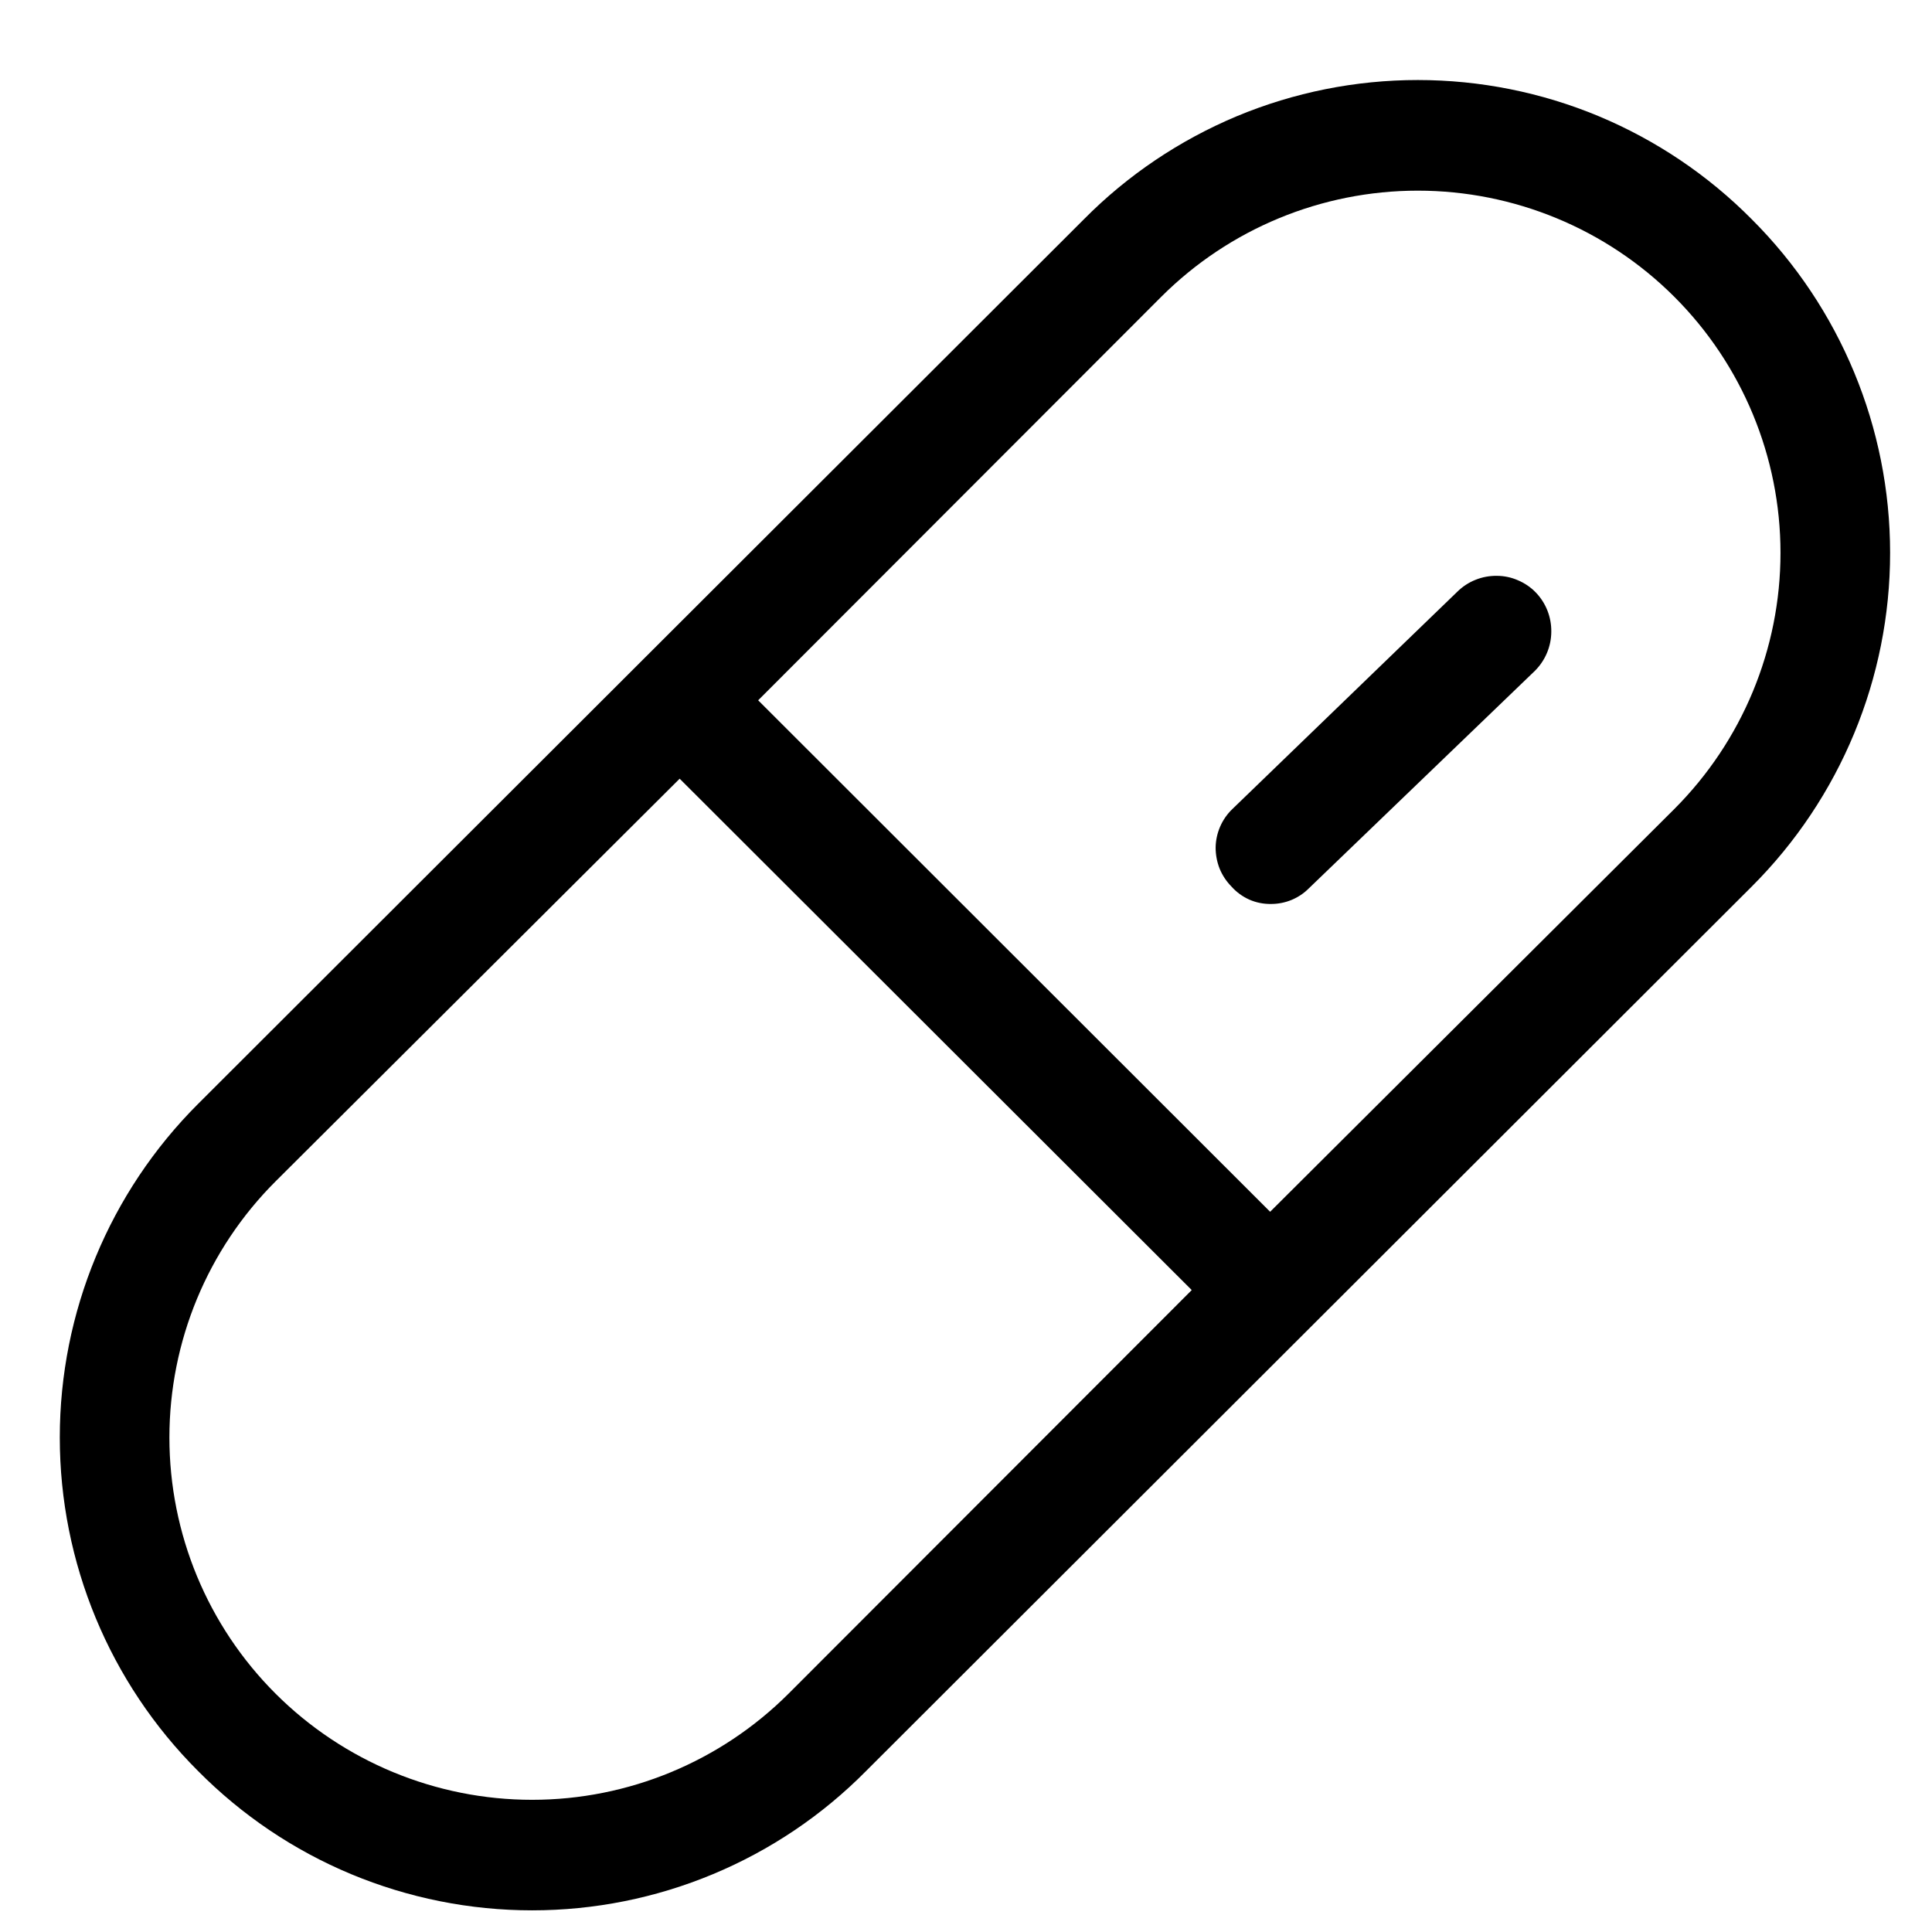<svg width="19" height="19" viewBox="0 0 19 19" fill="none" xmlns="http://www.w3.org/2000/svg">
<path d="M17.228 2.157C16.798 1.723 16.287 1.379 15.723 1.143C15.159 0.908 14.554 0.787 13.943 0.787C13.332 0.787 12.727 0.908 12.163 1.143C11.6 1.379 11.088 1.723 10.659 2.157L1.948 10.856C1.077 11.726 0.588 12.906 0.588 14.137C0.588 15.367 1.077 16.547 1.948 17.417C2.378 17.851 2.889 18.196 3.453 18.431C4.017 18.666 4.622 18.787 5.233 18.787C5.844 18.787 6.449 18.666 7.012 18.431C7.576 18.196 8.088 17.851 8.517 17.417L17.228 8.718C18.099 7.848 18.588 6.668 18.588 5.437C18.588 4.207 18.099 3.027 17.228 2.157ZM7.755 16.656C7.086 17.324 6.179 17.7 5.233 17.7C4.287 17.7 3.379 17.324 2.71 16.656C2.041 15.988 1.666 15.082 1.666 14.137C1.666 13.192 2.041 12.286 2.71 11.618L6.684 7.658L11.72 12.687L7.755 16.656ZM16.465 7.957L12.491 11.917L7.456 6.887L11.421 2.918C12.09 2.25 12.997 1.875 13.943 1.875C14.889 1.875 15.796 2.25 16.465 2.918C17.134 3.586 17.51 4.493 17.51 5.437C17.51 6.382 17.134 7.288 16.465 7.957ZM15.104 5.827C15.204 5.931 15.258 6.07 15.256 6.214C15.255 6.358 15.197 6.495 15.095 6.597L12.872 8.736C12.774 8.835 12.64 8.89 12.5 8.89C12.427 8.891 12.354 8.877 12.286 8.847C12.219 8.817 12.159 8.773 12.11 8.718C12.06 8.667 12.021 8.608 11.994 8.542C11.968 8.476 11.955 8.406 11.955 8.335C11.956 8.264 11.971 8.195 11.999 8.13C12.027 8.065 12.068 8.006 12.119 7.957L14.333 5.818C14.384 5.768 14.445 5.728 14.511 5.702C14.578 5.675 14.649 5.662 14.721 5.663C14.792 5.663 14.863 5.678 14.929 5.707C14.995 5.735 15.055 5.776 15.104 5.827Z" fill="black"/>
</svg>
